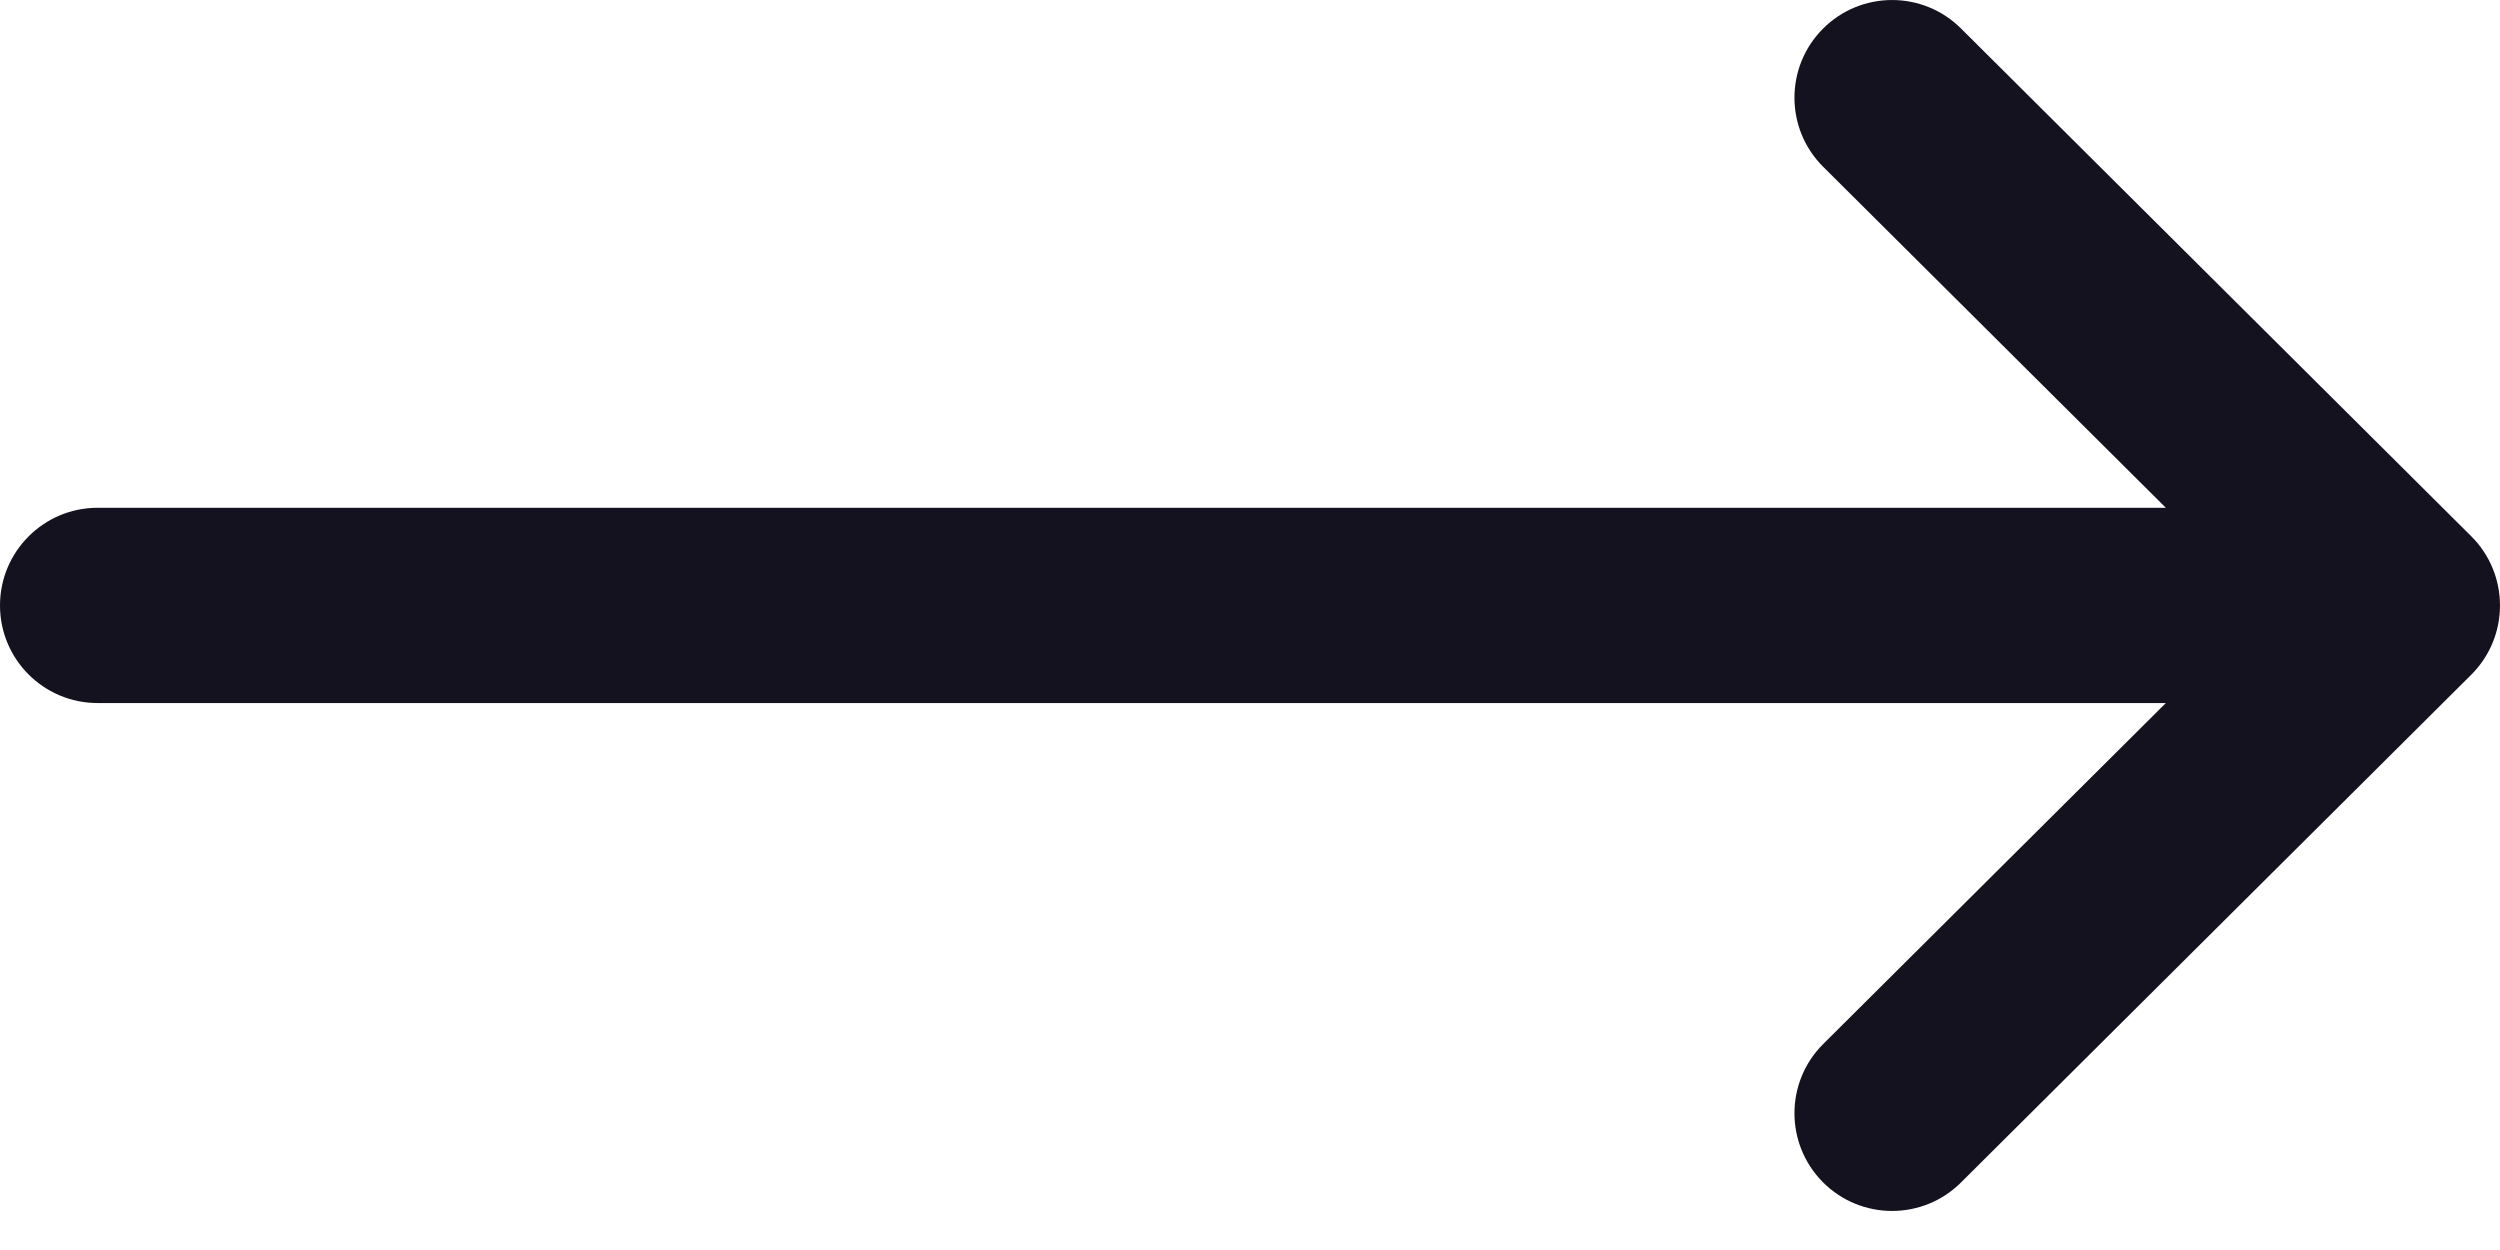 <svg width="18" height="9" viewBox="0 0 18 9" fill="none" xmlns="http://www.w3.org/2000/svg">
<path d="M0.703 3.656H15.594L13.127 1.201C12.852 0.928 12.851 0.482 13.125 0.207C13.399 -0.068 13.844 -0.069 14.119 0.205L17.793 3.861C17.793 3.861 17.794 3.861 17.794 3.862C18.068 4.136 18.069 4.582 17.794 4.857C17.794 4.857 17.793 4.857 17.793 4.858L14.119 8.514C13.844 8.788 13.399 8.787 13.125 8.512C12.851 8.236 12.852 7.791 13.127 7.517L15.594 5.062H0.703C0.315 5.062 0 4.748 0 4.359C0 3.971 0.315 3.656 0.703 3.656Z" fill="#14121E"/>
</svg>
